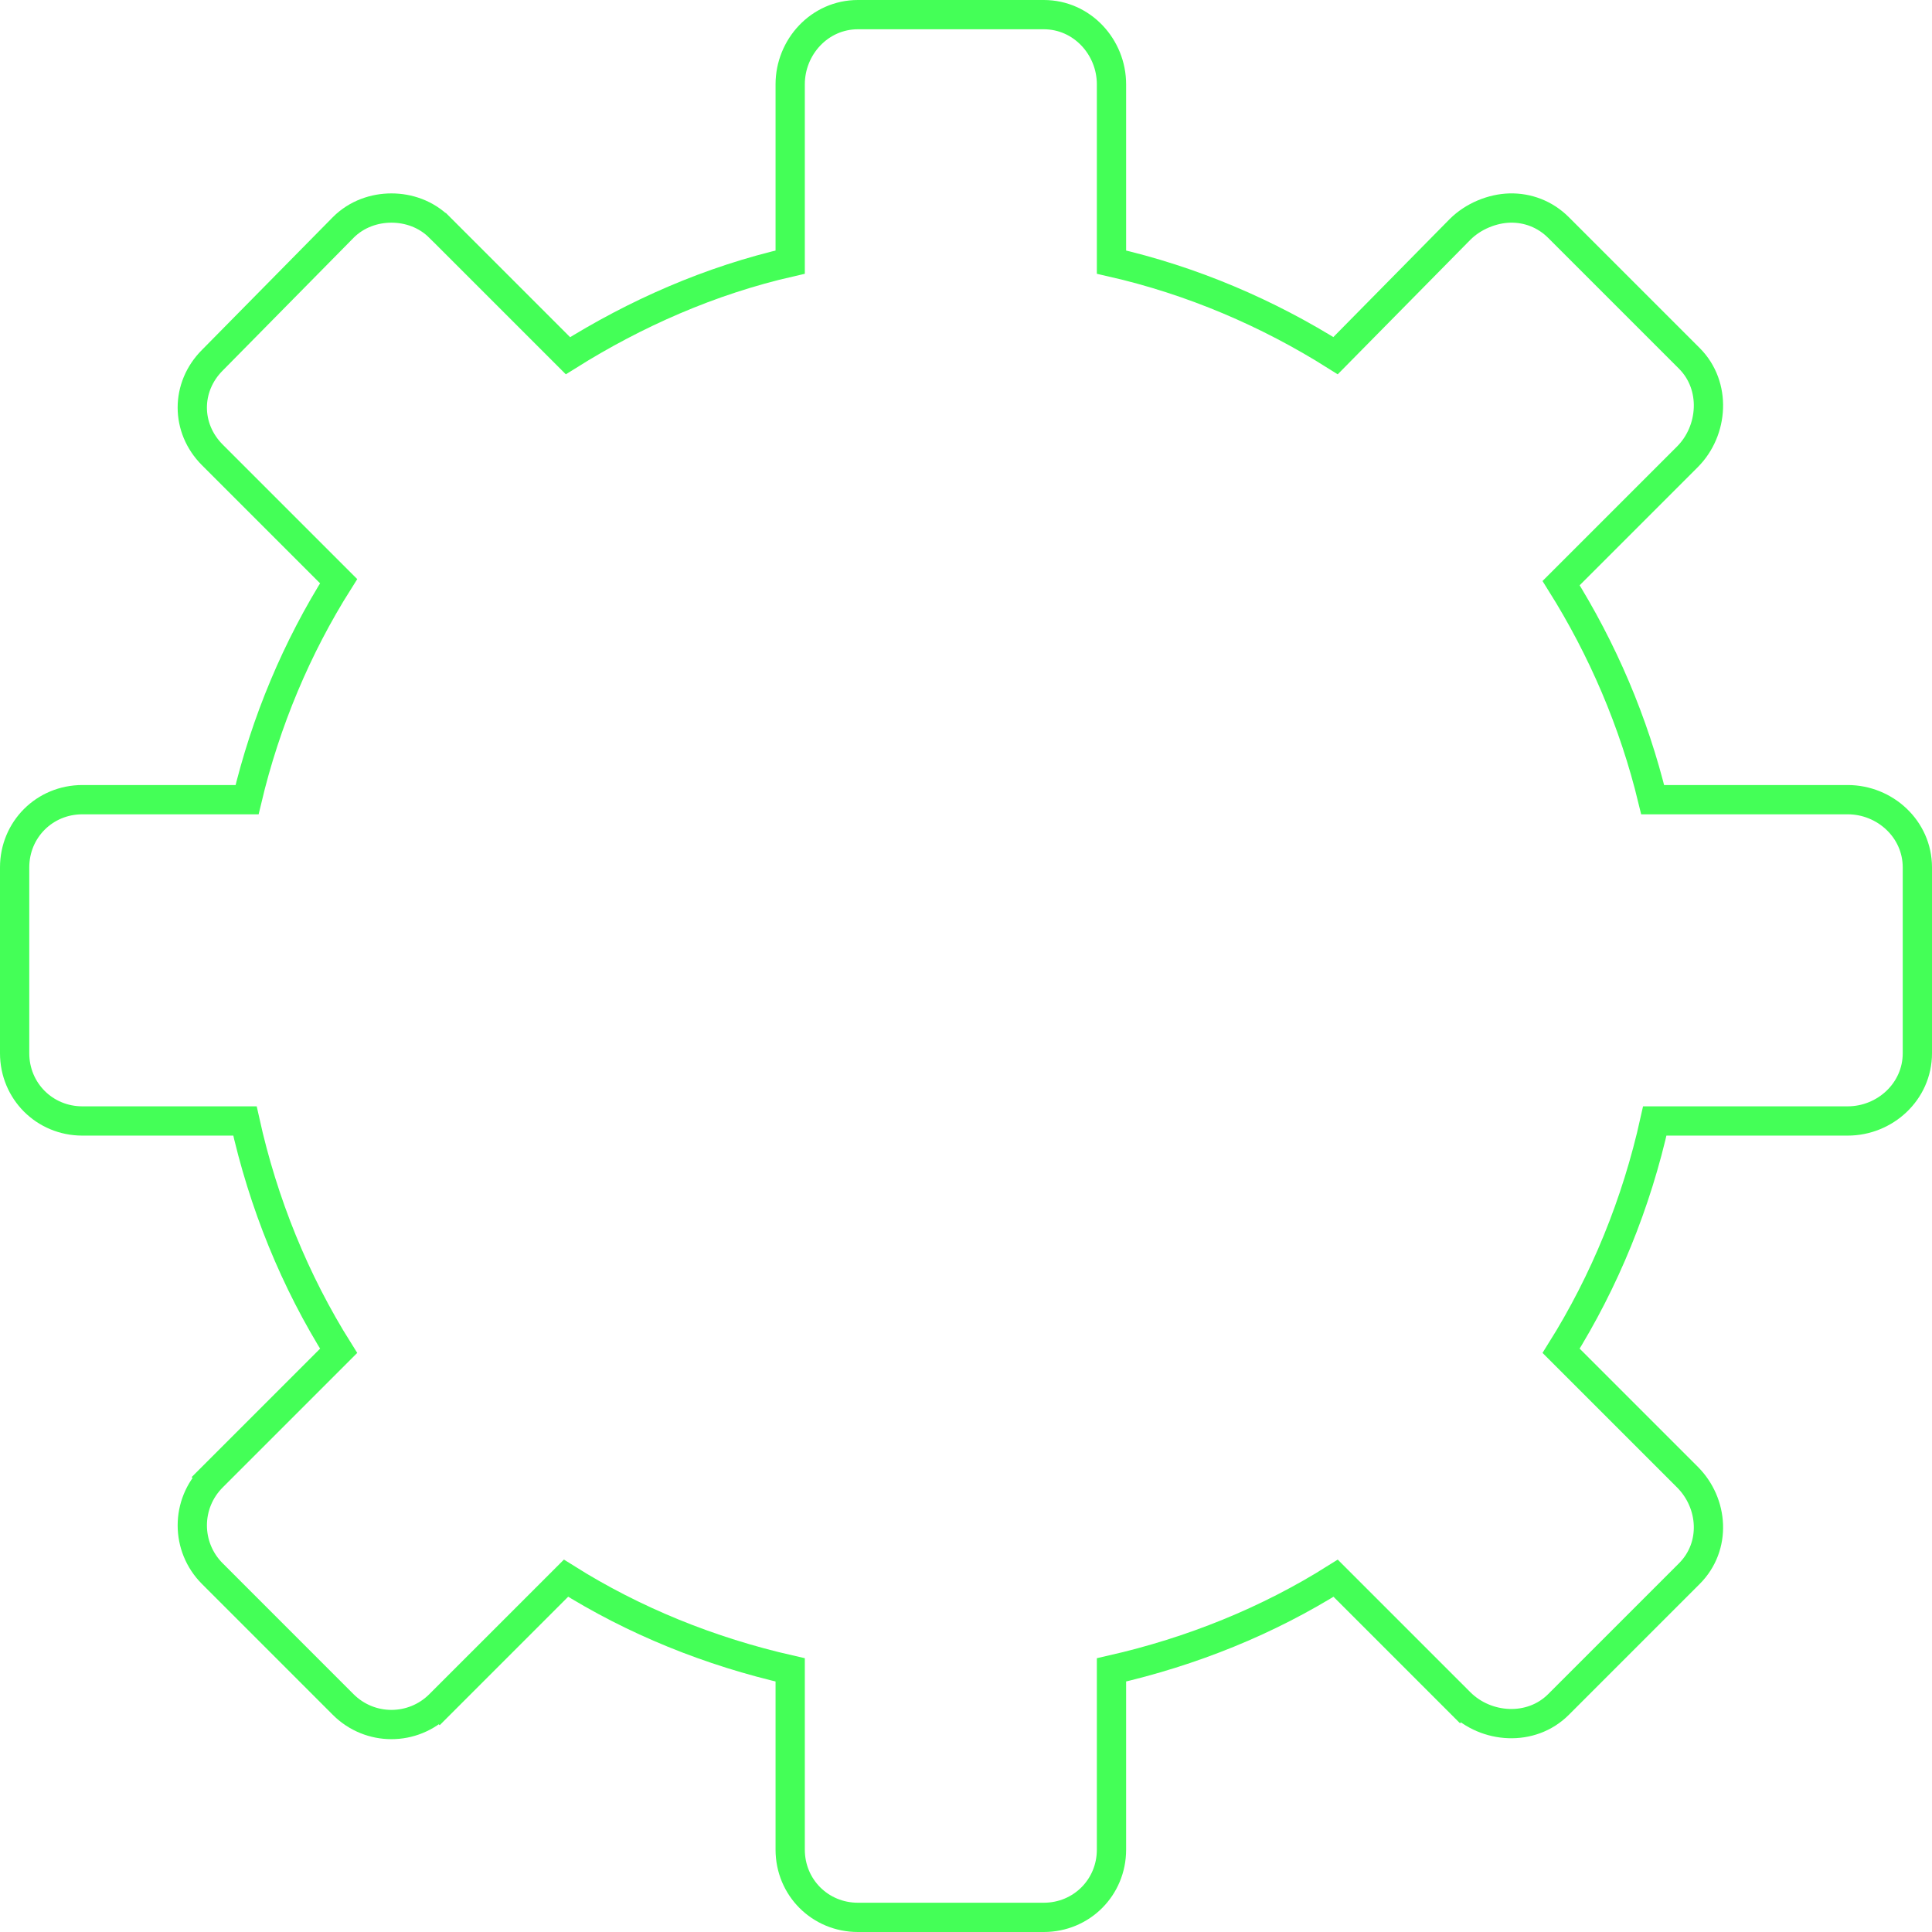 <svg width="66" height="66" viewBox="0 0 66 66" fill="none" xmlns="http://www.w3.org/2000/svg">
<path d="M11.723 7.772L11.721 7.775L7.254 12.306C7.253 12.307 7.253 12.307 7.252 12.308C6.341 13.221 6.341 14.627 7.254 15.54L7.254 15.54L11.568 19.854C10.14 22.115 9.077 24.64 8.44 27.318H2.814C1.523 27.318 0.5 28.34 0.5 29.632V35.98C0.5 37.271 1.523 38.294 2.814 38.294H8.368C8.991 41.111 10.074 43.77 11.568 46.146L7.254 50.46L7.601 50.807L7.254 50.46C6.341 51.373 6.341 52.845 7.254 53.758L11.723 58.228C12.636 59.141 14.108 59.141 15.021 58.228L14.668 57.874L15.021 58.228L19.336 53.913C21.657 55.373 24.247 56.422 26.994 57.046V63.186C26.994 64.477 28.016 65.5 29.308 65.5H35.656C36.947 65.5 37.97 64.477 37.97 63.186V57.046C40.713 56.422 43.311 55.373 45.628 53.914L49.877 58.163L50.231 57.81L49.877 58.163C50.767 59.053 52.305 59.163 53.24 58.228C53.24 58.228 53.24 58.228 53.24 58.228L57.71 53.758C58.645 52.823 58.535 51.35 57.645 50.46L57.645 50.46L53.33 46.145C54.818 43.77 55.905 41.112 56.53 38.294H63.121C64.389 38.294 65.5 37.294 65.5 35.98V29.632C65.5 28.318 64.389 27.318 63.121 27.318H56.458C55.814 24.656 54.74 22.169 53.33 19.92L57.645 15.605C58.535 14.714 58.645 13.177 57.71 12.242L53.24 7.772C52.781 7.313 52.184 7.093 51.579 7.107L51.578 7.107C50.982 7.123 50.33 7.384 49.877 7.837L49.875 7.839L45.625 12.15C43.312 10.693 40.724 9.581 37.97 8.954V2.879C37.97 1.61 36.969 0.5 35.656 0.5H29.308C27.994 0.5 26.994 1.61 26.994 2.879V8.954C24.252 9.58 21.703 10.709 19.402 12.152L15.022 7.772C15.022 7.772 15.021 7.772 15.021 7.772C14.556 7.306 13.947 7.107 13.372 7.107C12.798 7.107 12.189 7.306 11.723 7.772Z" stroke="#44FF57"/>
</svg>
